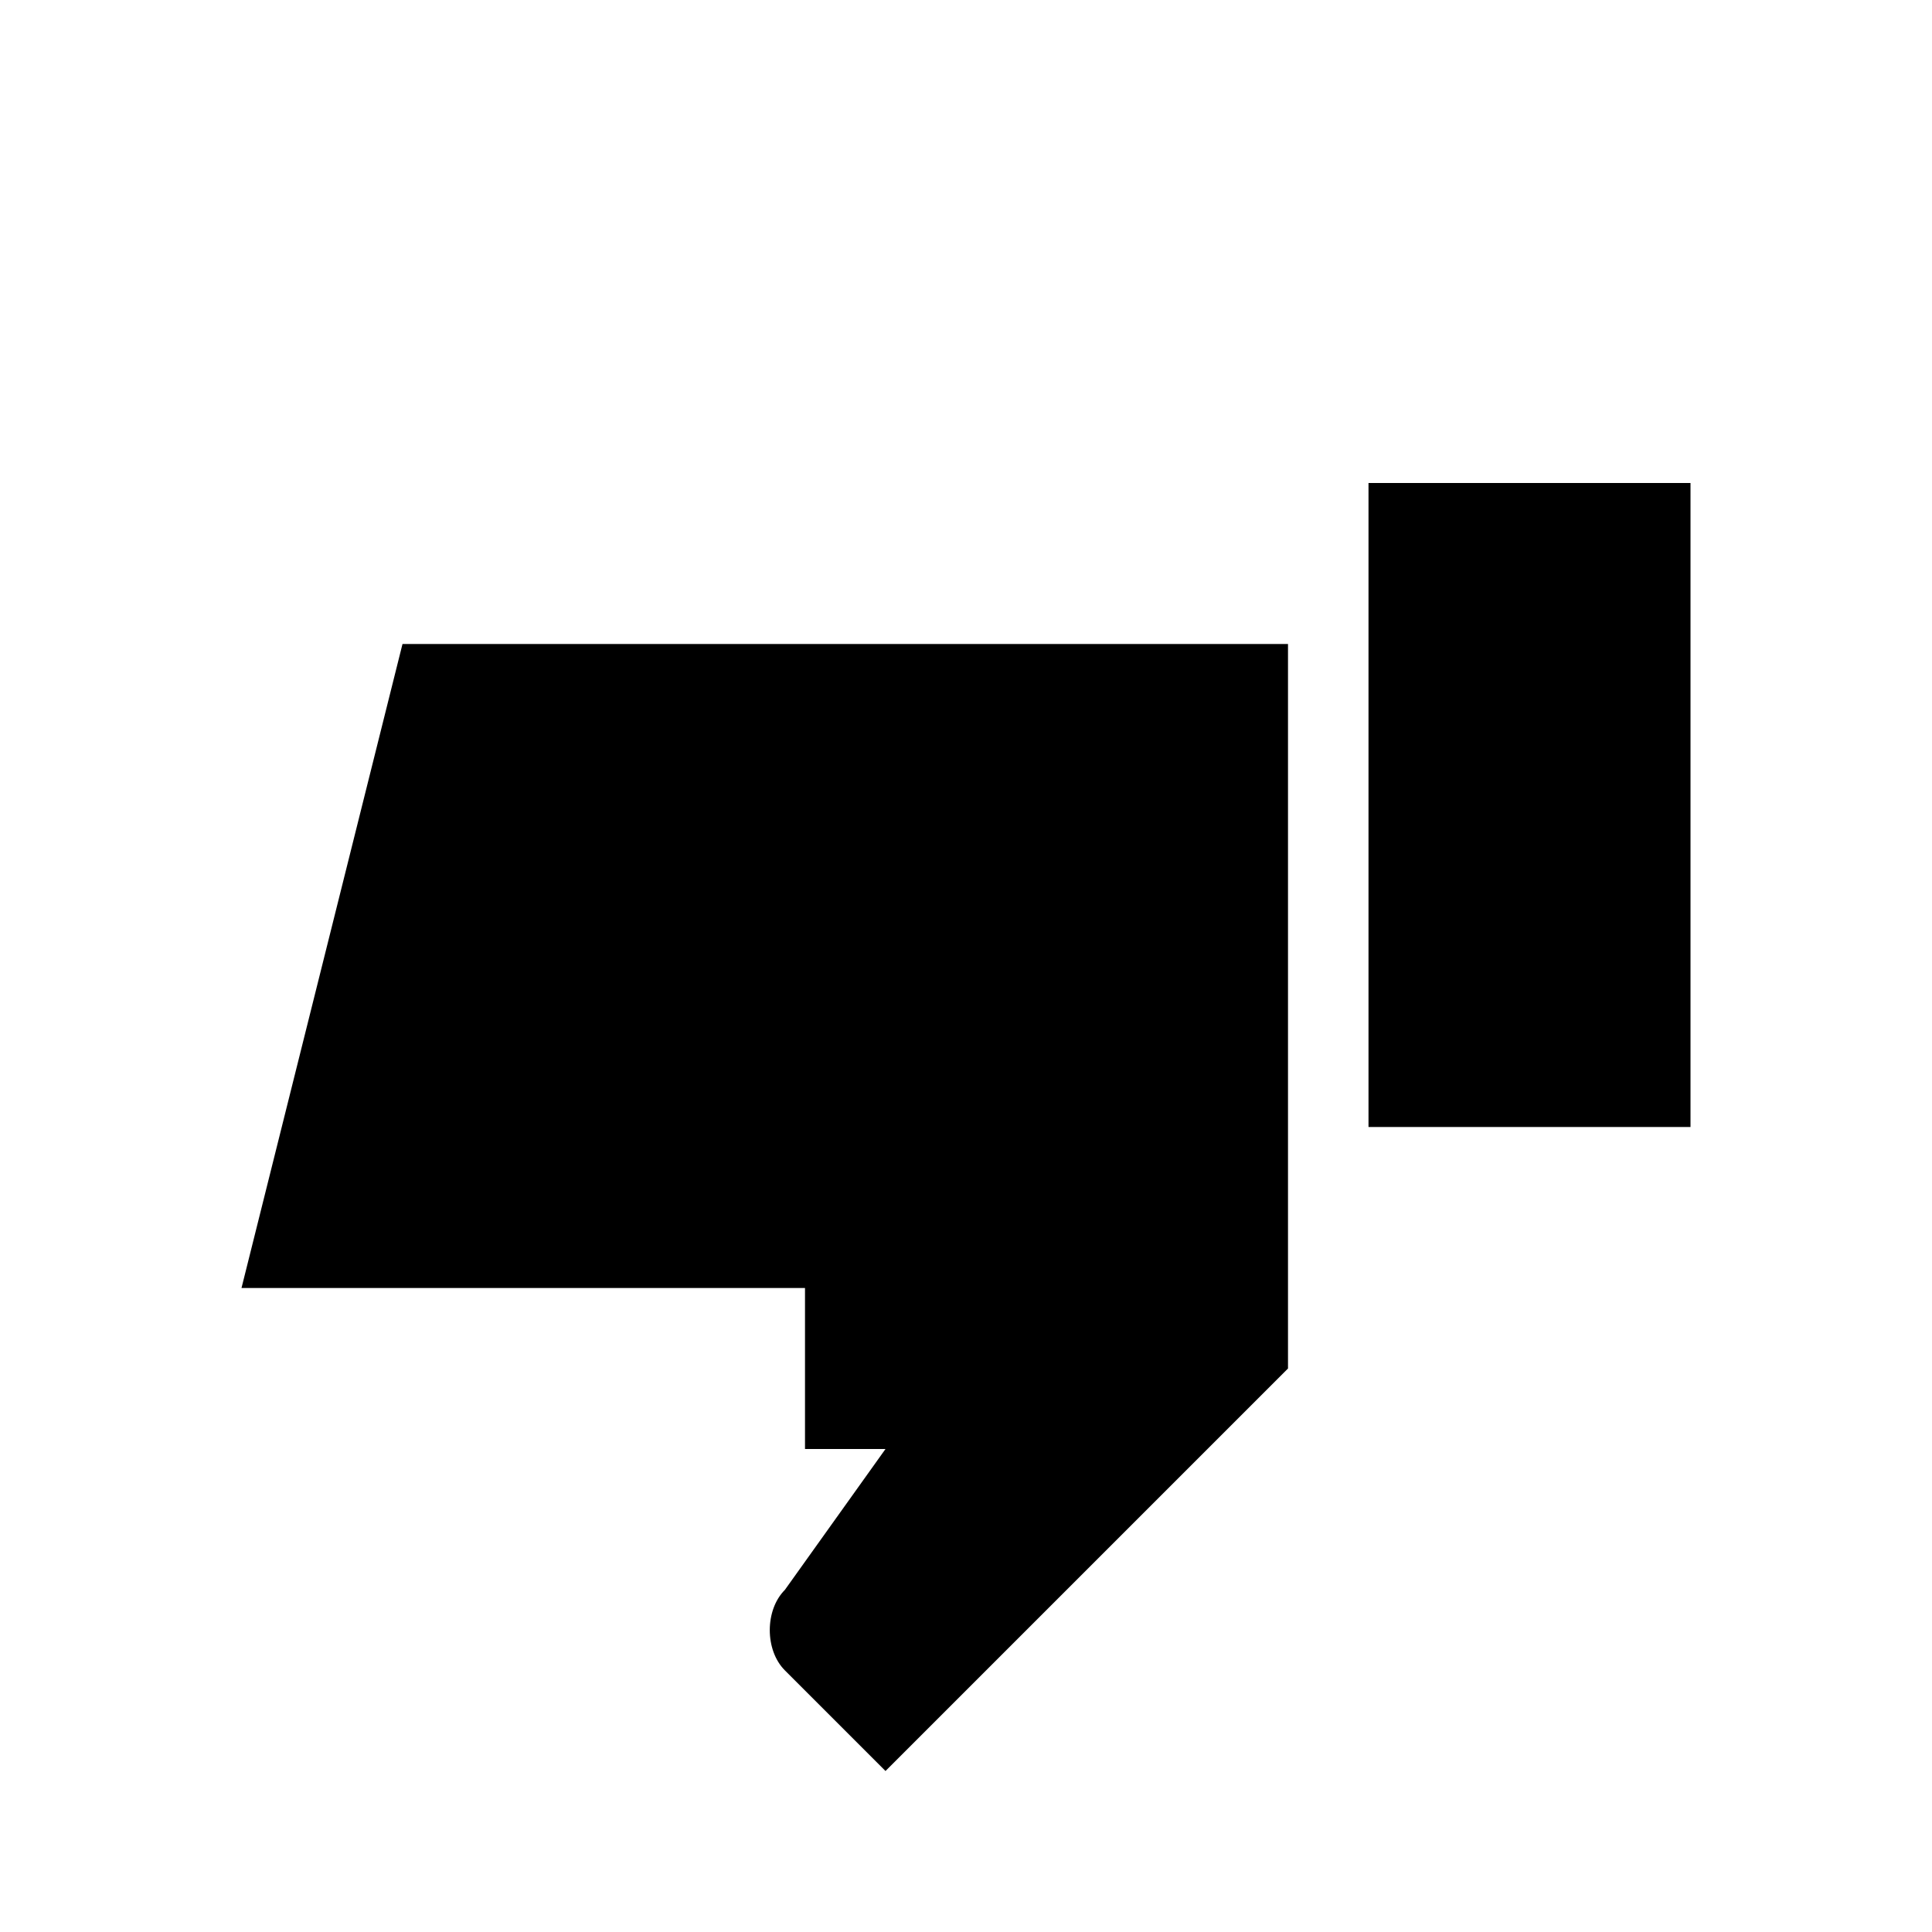 <svg width="24" height="24" viewBox="0 0 24 24" fill="none" xmlns="http://www.w3.org/2000/svg">
<path d="M17 14V6H21V14H17ZM10 18V16H3L5 8H16V17L11 22L9.75 20.75C9.5 20.5 9.5 20 9.75 19.75L11 18H10Z" fill="currentColor"/>
</svg> 